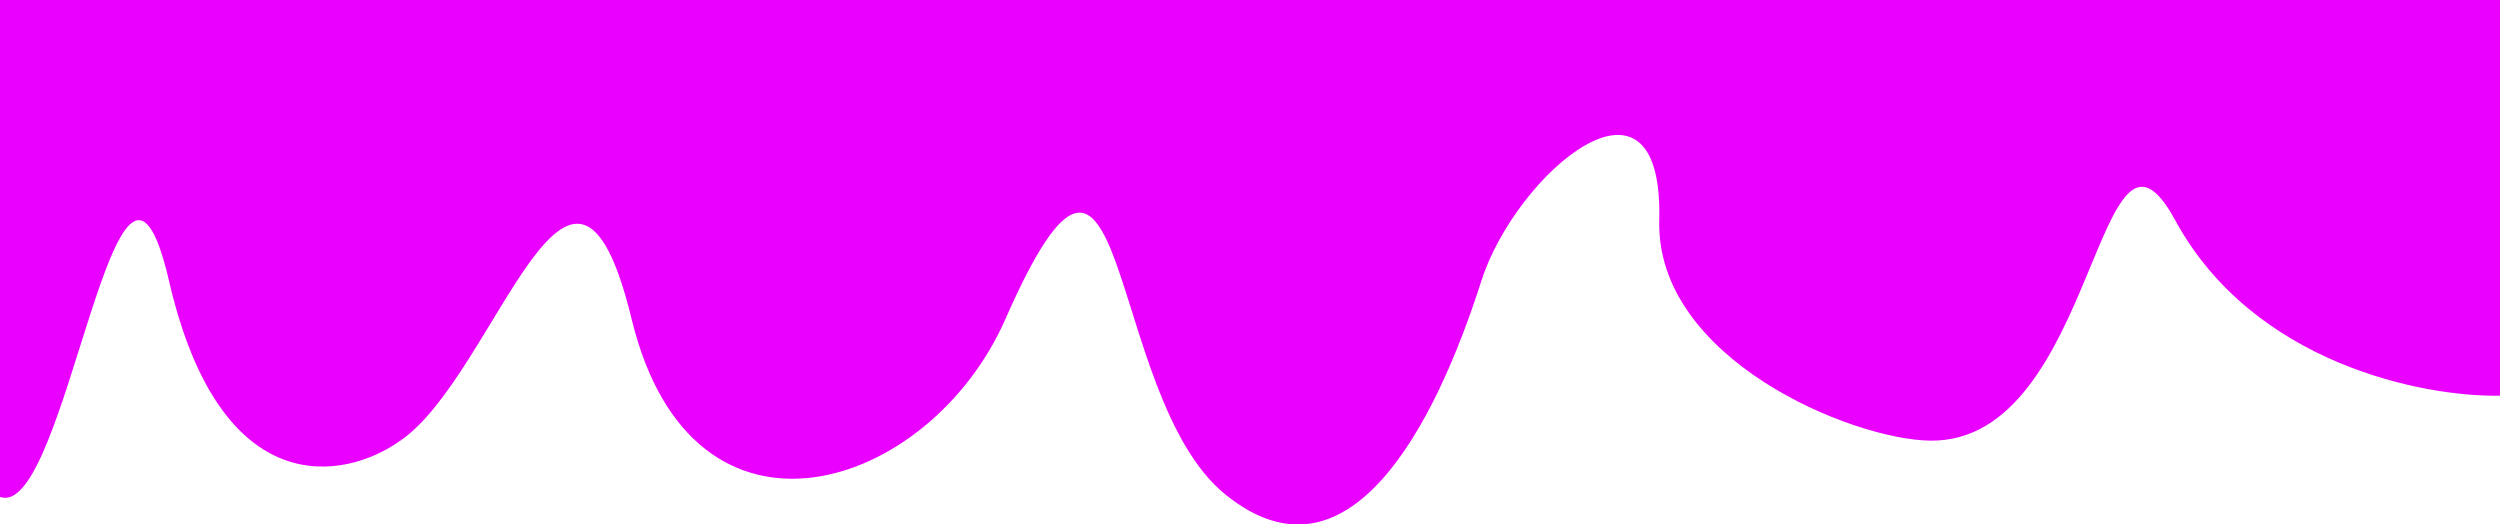 <svg width="143" height="30" viewBox="0 0 143 30" fill="none" xmlns="http://www.w3.org/2000/svg">
<path d="M143 0H0V28.42C3.817 29.835 6.717 3.318 9.669 16.075C12.621 28.832 19.72 27.477 22.9 25.205C28.371 21.476 32.697 4.115 36.132 18.261C39.606 32.569 53.189 28.077 57.505 18.261C64.63 2.058 63.103 22.633 70.1 28.292C77.098 33.95 82.06 24.434 84.731 16.075C86.695 9.929 95.164 2.701 94.909 12.603C94.706 20.524 105.935 25.162 110.431 25.205C119.972 25.296 119.947 4.372 124.425 12.603C128.904 20.833 138.674 22.719 143 22.633V0Z" fill="#E900FF"/>
</svg>

